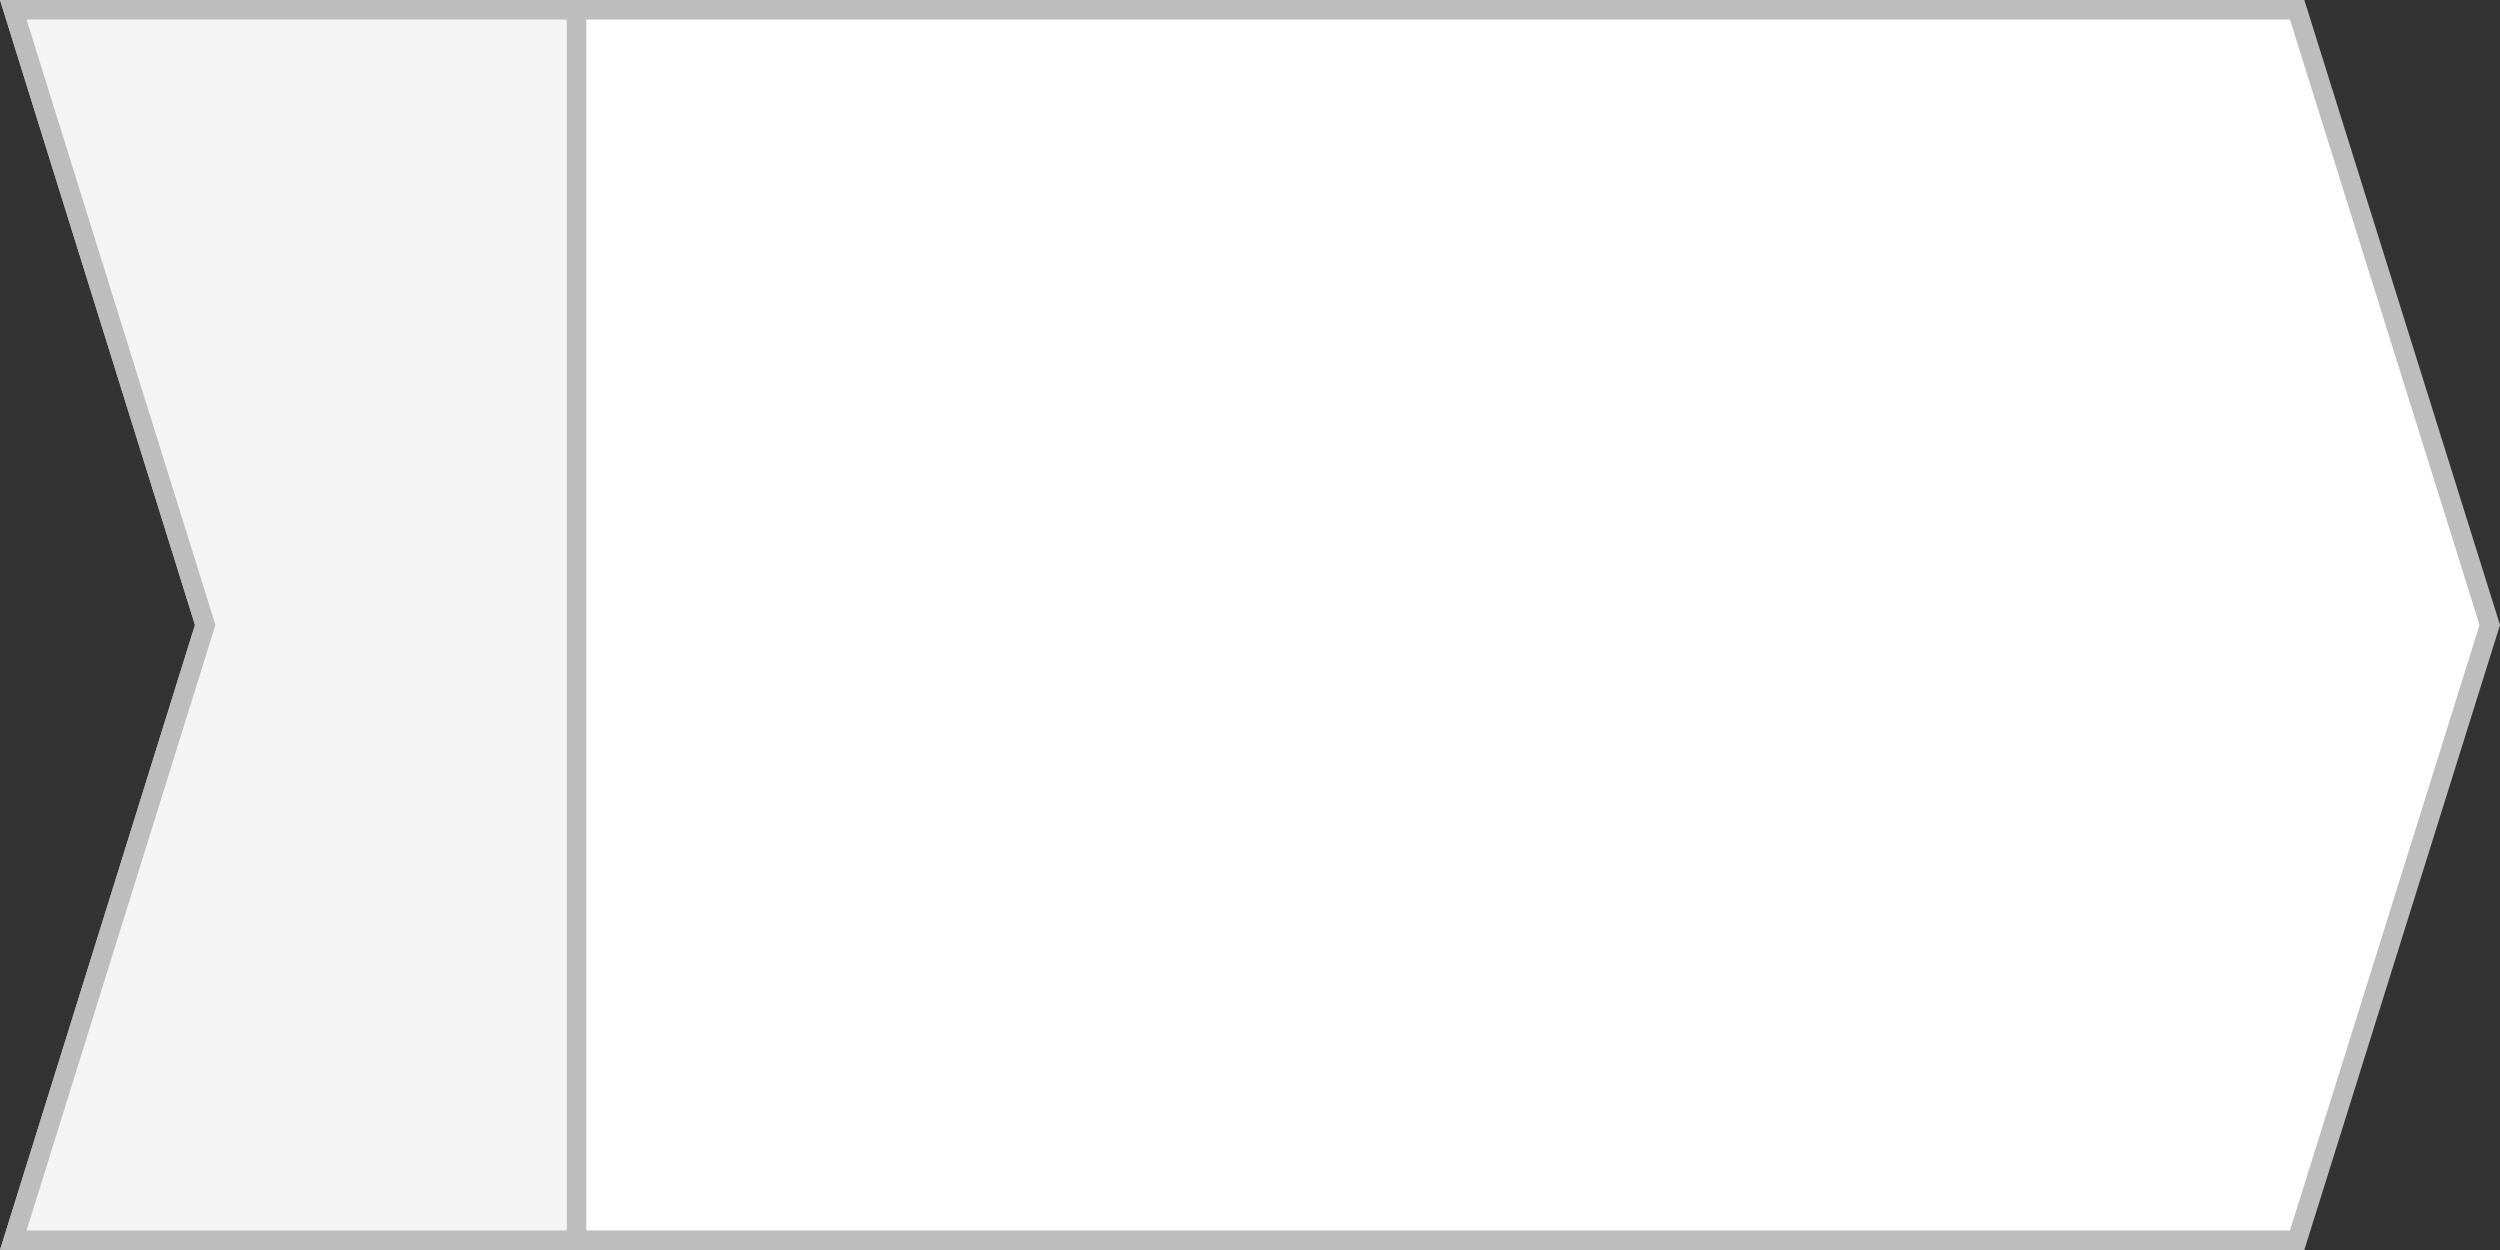 <?xml version="1.0" encoding="iso-8859-1"?><svg version="1.1" xmlns="http://www.w3.org/2000/svg" xmlns:xlink="http://www.w3.org/1999/xlink" x="0px" y="0px" viewBox="0 0 64 32" style="enable-background:new 0 0 64 32;" xml:space="preserve"><rect x="0" y="0" width="64" height="32" fill="#333333" stroke="none"/><g id="dfl-transform"><g><polygon style="fill:#FFFFFF;" points="0.34,31.75 5.252,16 0.34,0.25 58.807,0.25 63.738,16 58.807,31.75 "/><path style="fill:#BDBDBD;" d="M58.623,0.5L63.476,16l-4.853,15.5H15.009H0.68l4.788-15.351L5.514,16l-0.046-0.149L0.68,0.5 H58.623 M58.991,0H0l4.991,16L0,32h15.009h43.981L64,16L58.991,0L58.991,0z"/></g><g><polygon style="fill:#F4F4F4;" points="0.34,31.75 5.252,16 0.34,0.25 14.759,0.25 14.759,31.75 "/><g><path style="fill:#BDBDBD;" d="M14.509,0.5v31H0.68l4.788-15.351L5.514,16l-0.046-0.149L0.68,0.5H14.509 M15.009,0H0l4.991,16 L0,32h15.009V0L15.009,0z"/></g></g></g></svg> 
